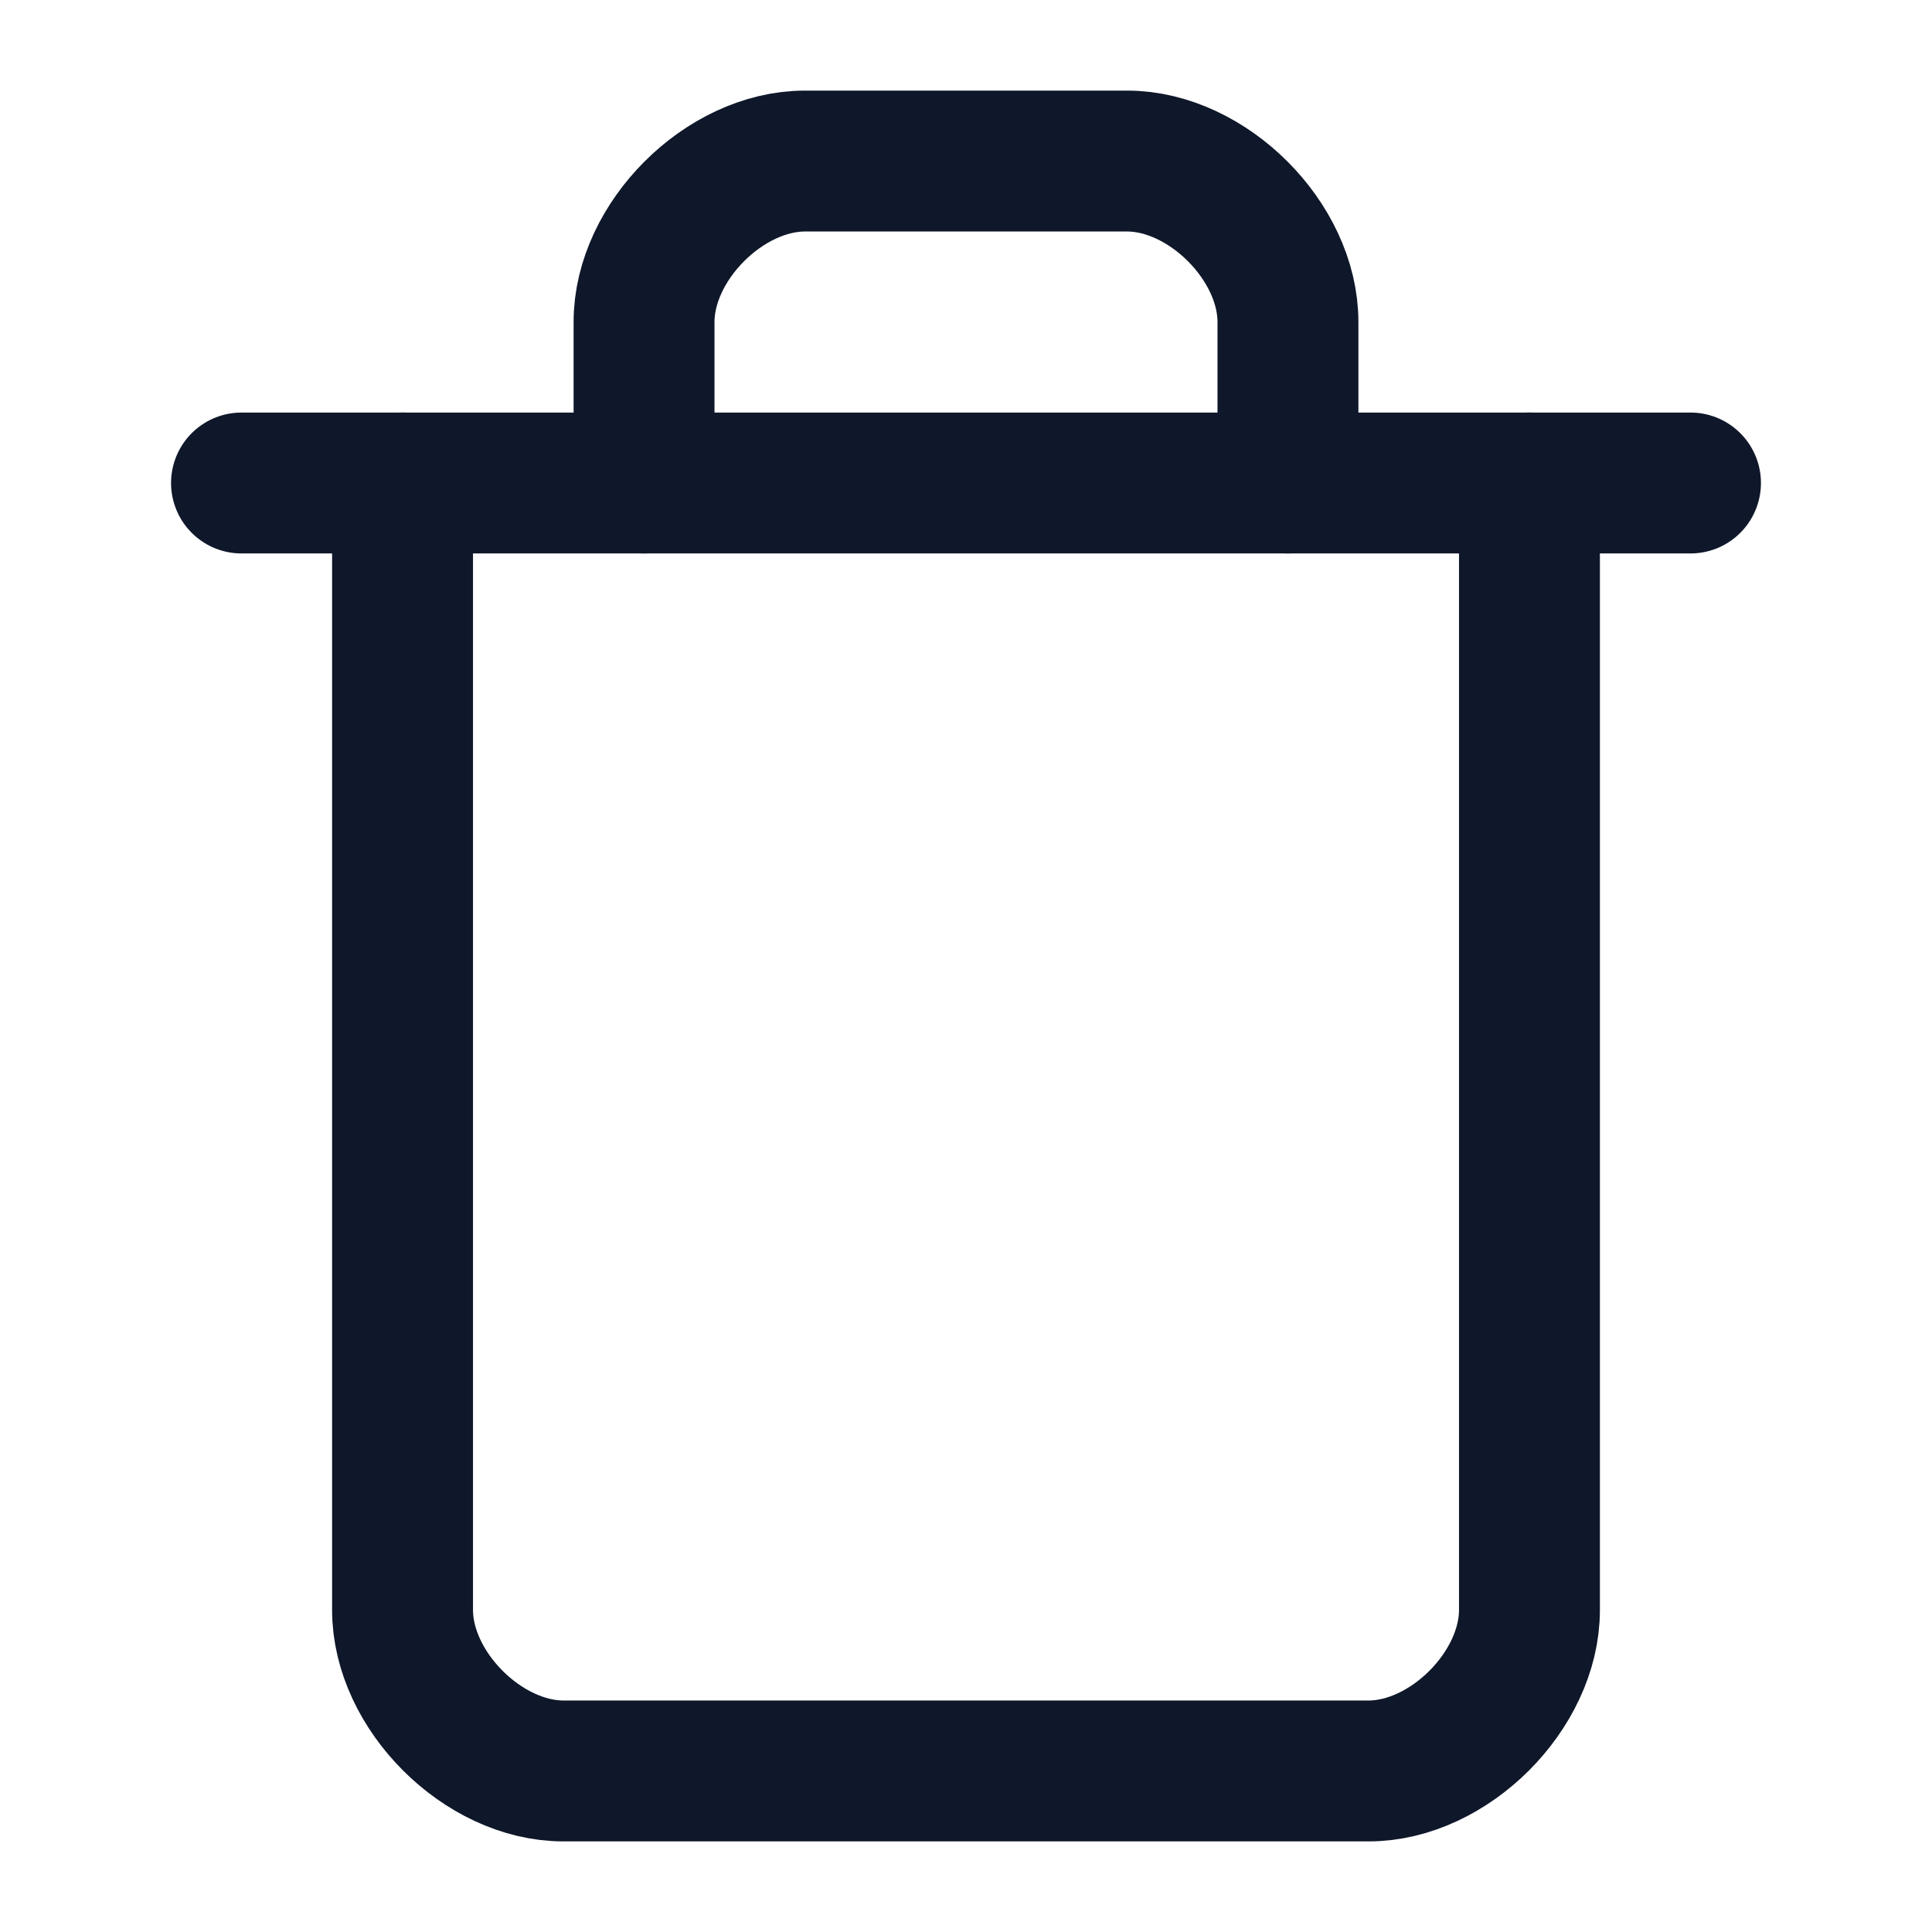 <svg width="14" height="14" viewBox="0 0 14 14" fill="none" xmlns="http://www.w3.org/2000/svg">
<path d="M1.75 3.5H12.25" stroke="#0F172A" stroke-width="1.021" stroke-linecap="round" stroke-linejoin="round"/>
<path d="M11.083 3.5V11.667C11.083 12.25 10.5 12.833 9.917 12.833H4.083C3.5 12.833 2.917 12.25 2.917 11.667V3.5" stroke="#0F172A" stroke-width="1.021" stroke-linecap="round" stroke-linejoin="round"/>
<path d="M4.667 3.5V2.333C4.667 1.75 5.25 1.167 5.833 1.167H8.167C8.75 1.167 9.333 1.75 9.333 2.333V3.5" stroke="#0F172A" stroke-width="1.021" stroke-linecap="round" stroke-linejoin="round"/>
</svg>
